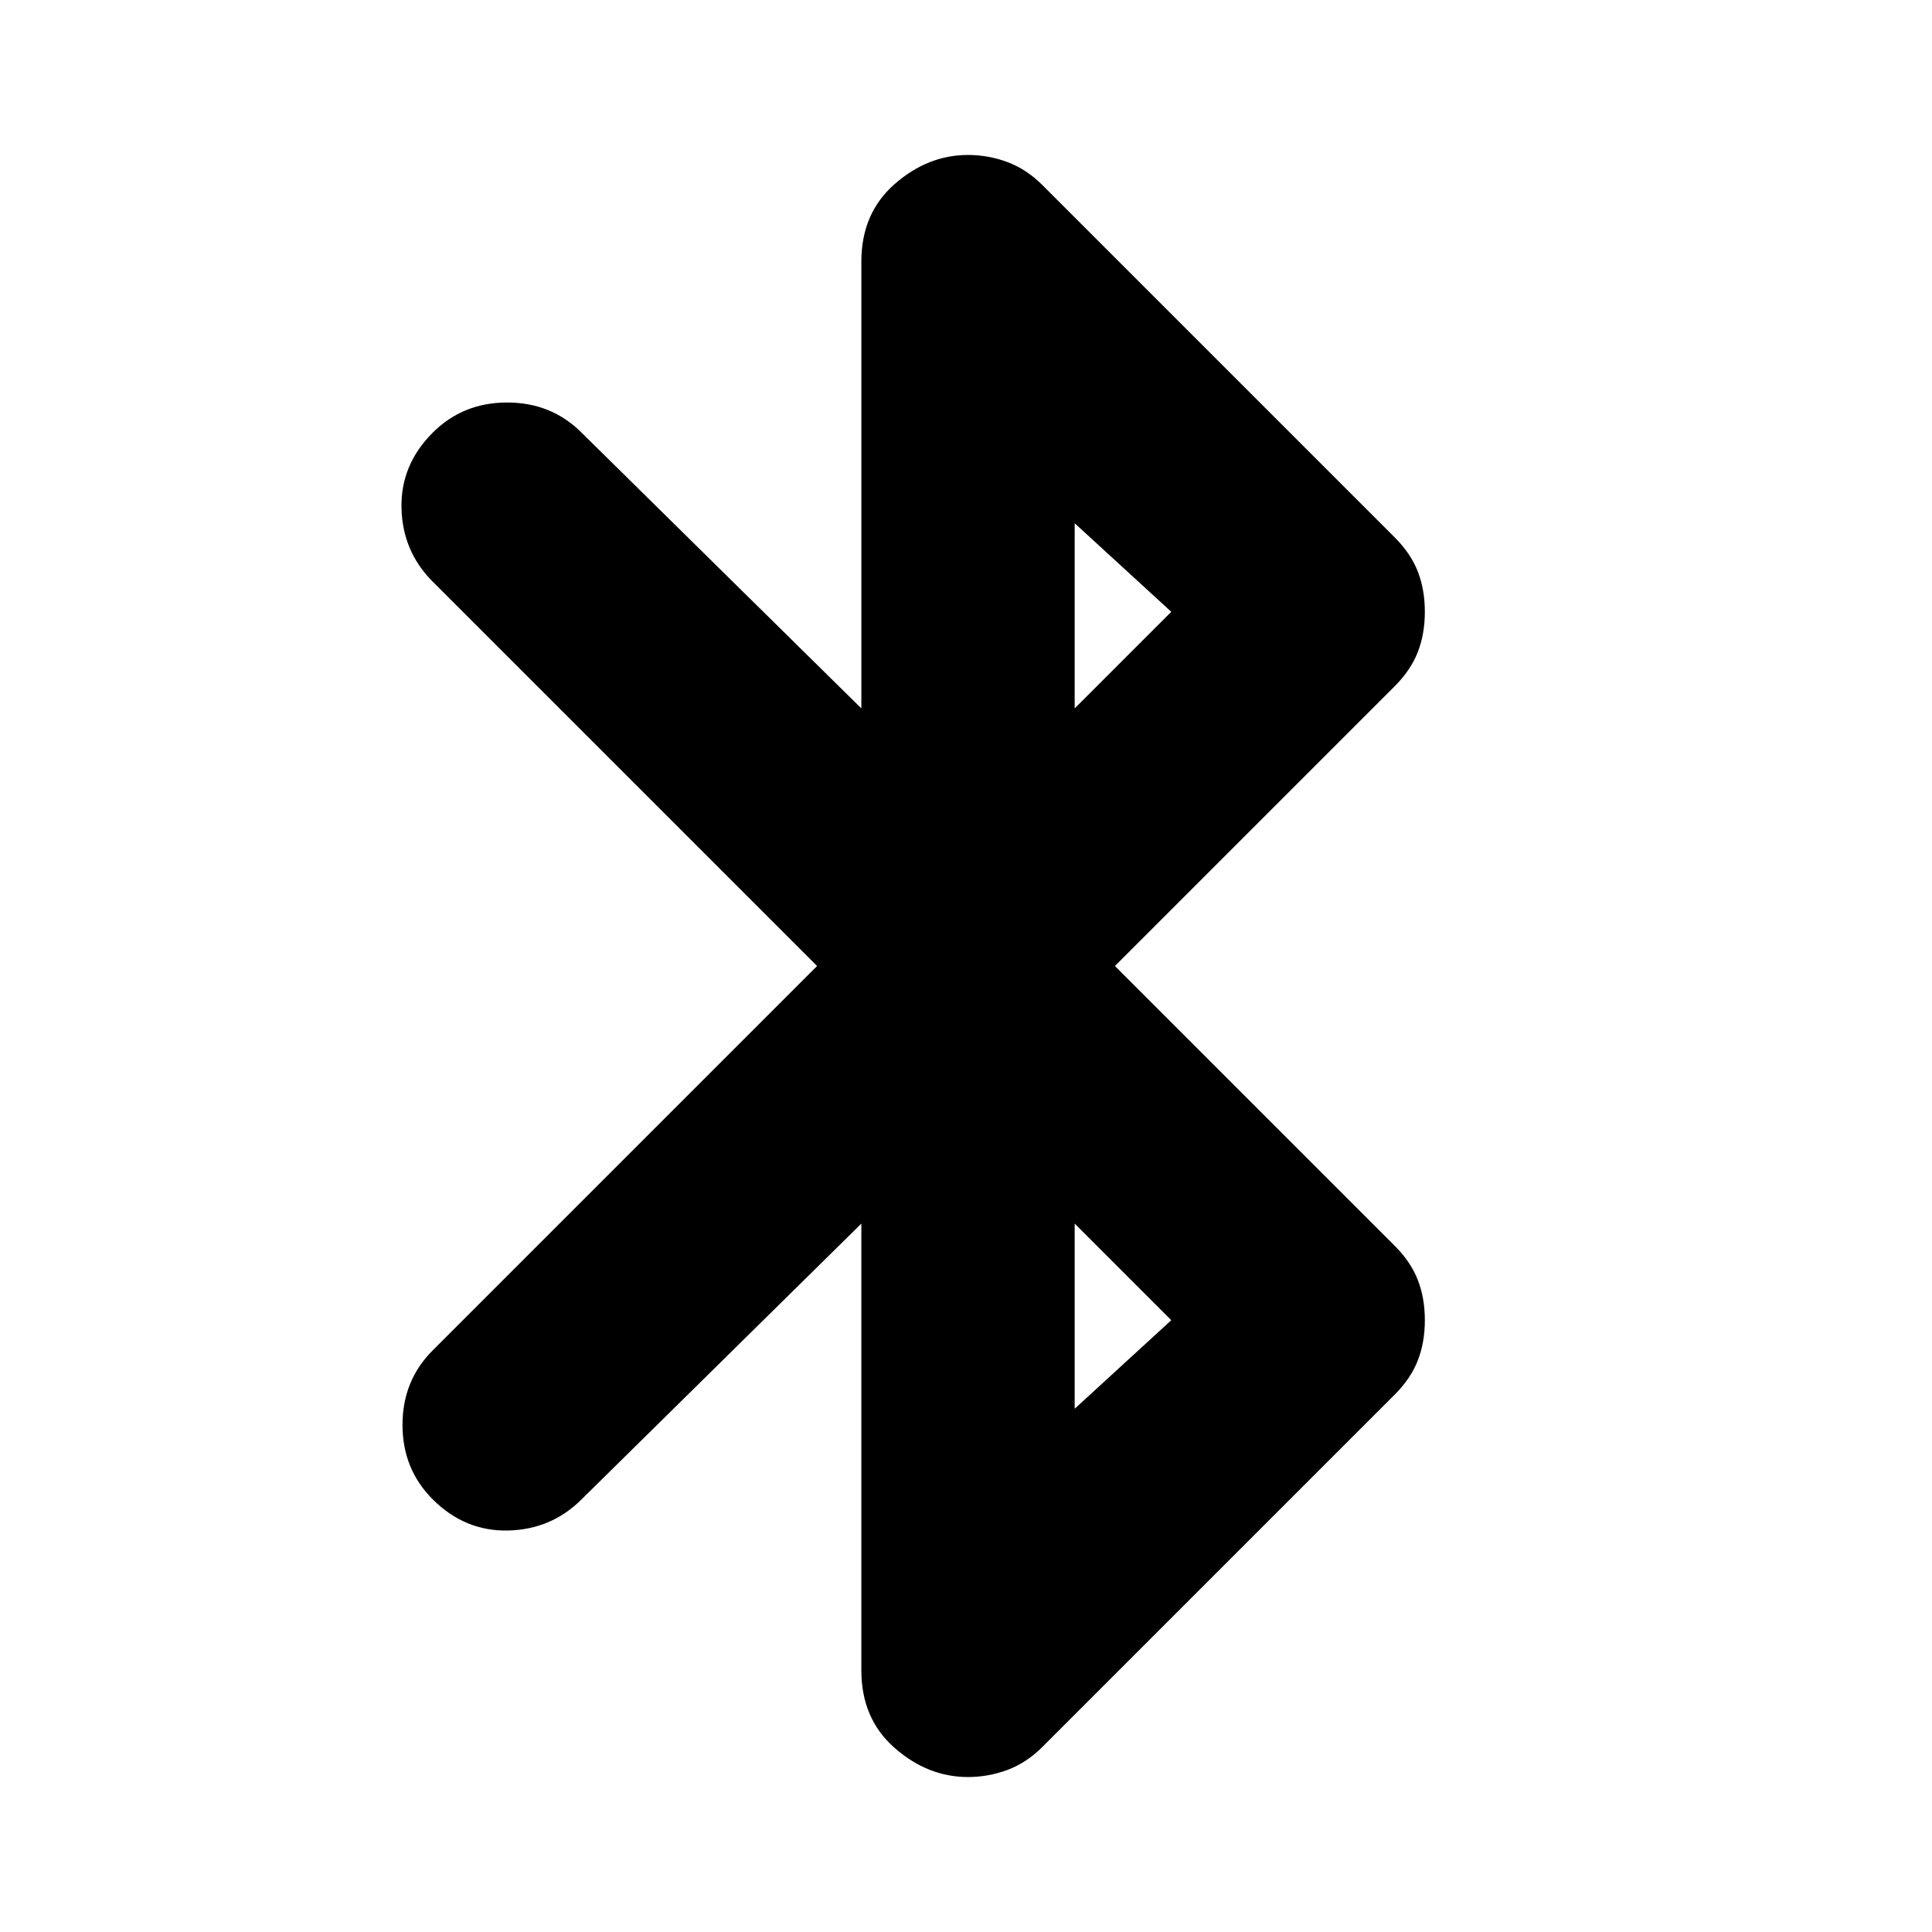 <svg xmlns="http://www.w3.org/2000/svg" height="24" viewBox="0 -960 960 960" width="24"><path d="M428-130v-222L289-215q-15 15-36.5 15.5T215-215q-15-15-15-37t15-37l191-191-191-191q-15-15-15.5-36.5T215-745q15-15 37-15t37 15l139 137v-222q0-24 16.5-38.5T481-883q10 0 19.5 3.5T518-868l175 175q8 8 11.5 17t3.5 20q0 11-3.5 20T693-619L554-480l139 139q8 8 11.5 17t3.5 20q0 11-3.5 20T693-267L518-92q-8 8-17.5 11.5T481-77q-20 0-36.5-14.5T428-130Zm106-478 48-48-48-44v92Zm0 348 48-44-48-48v92Z"/></svg>
